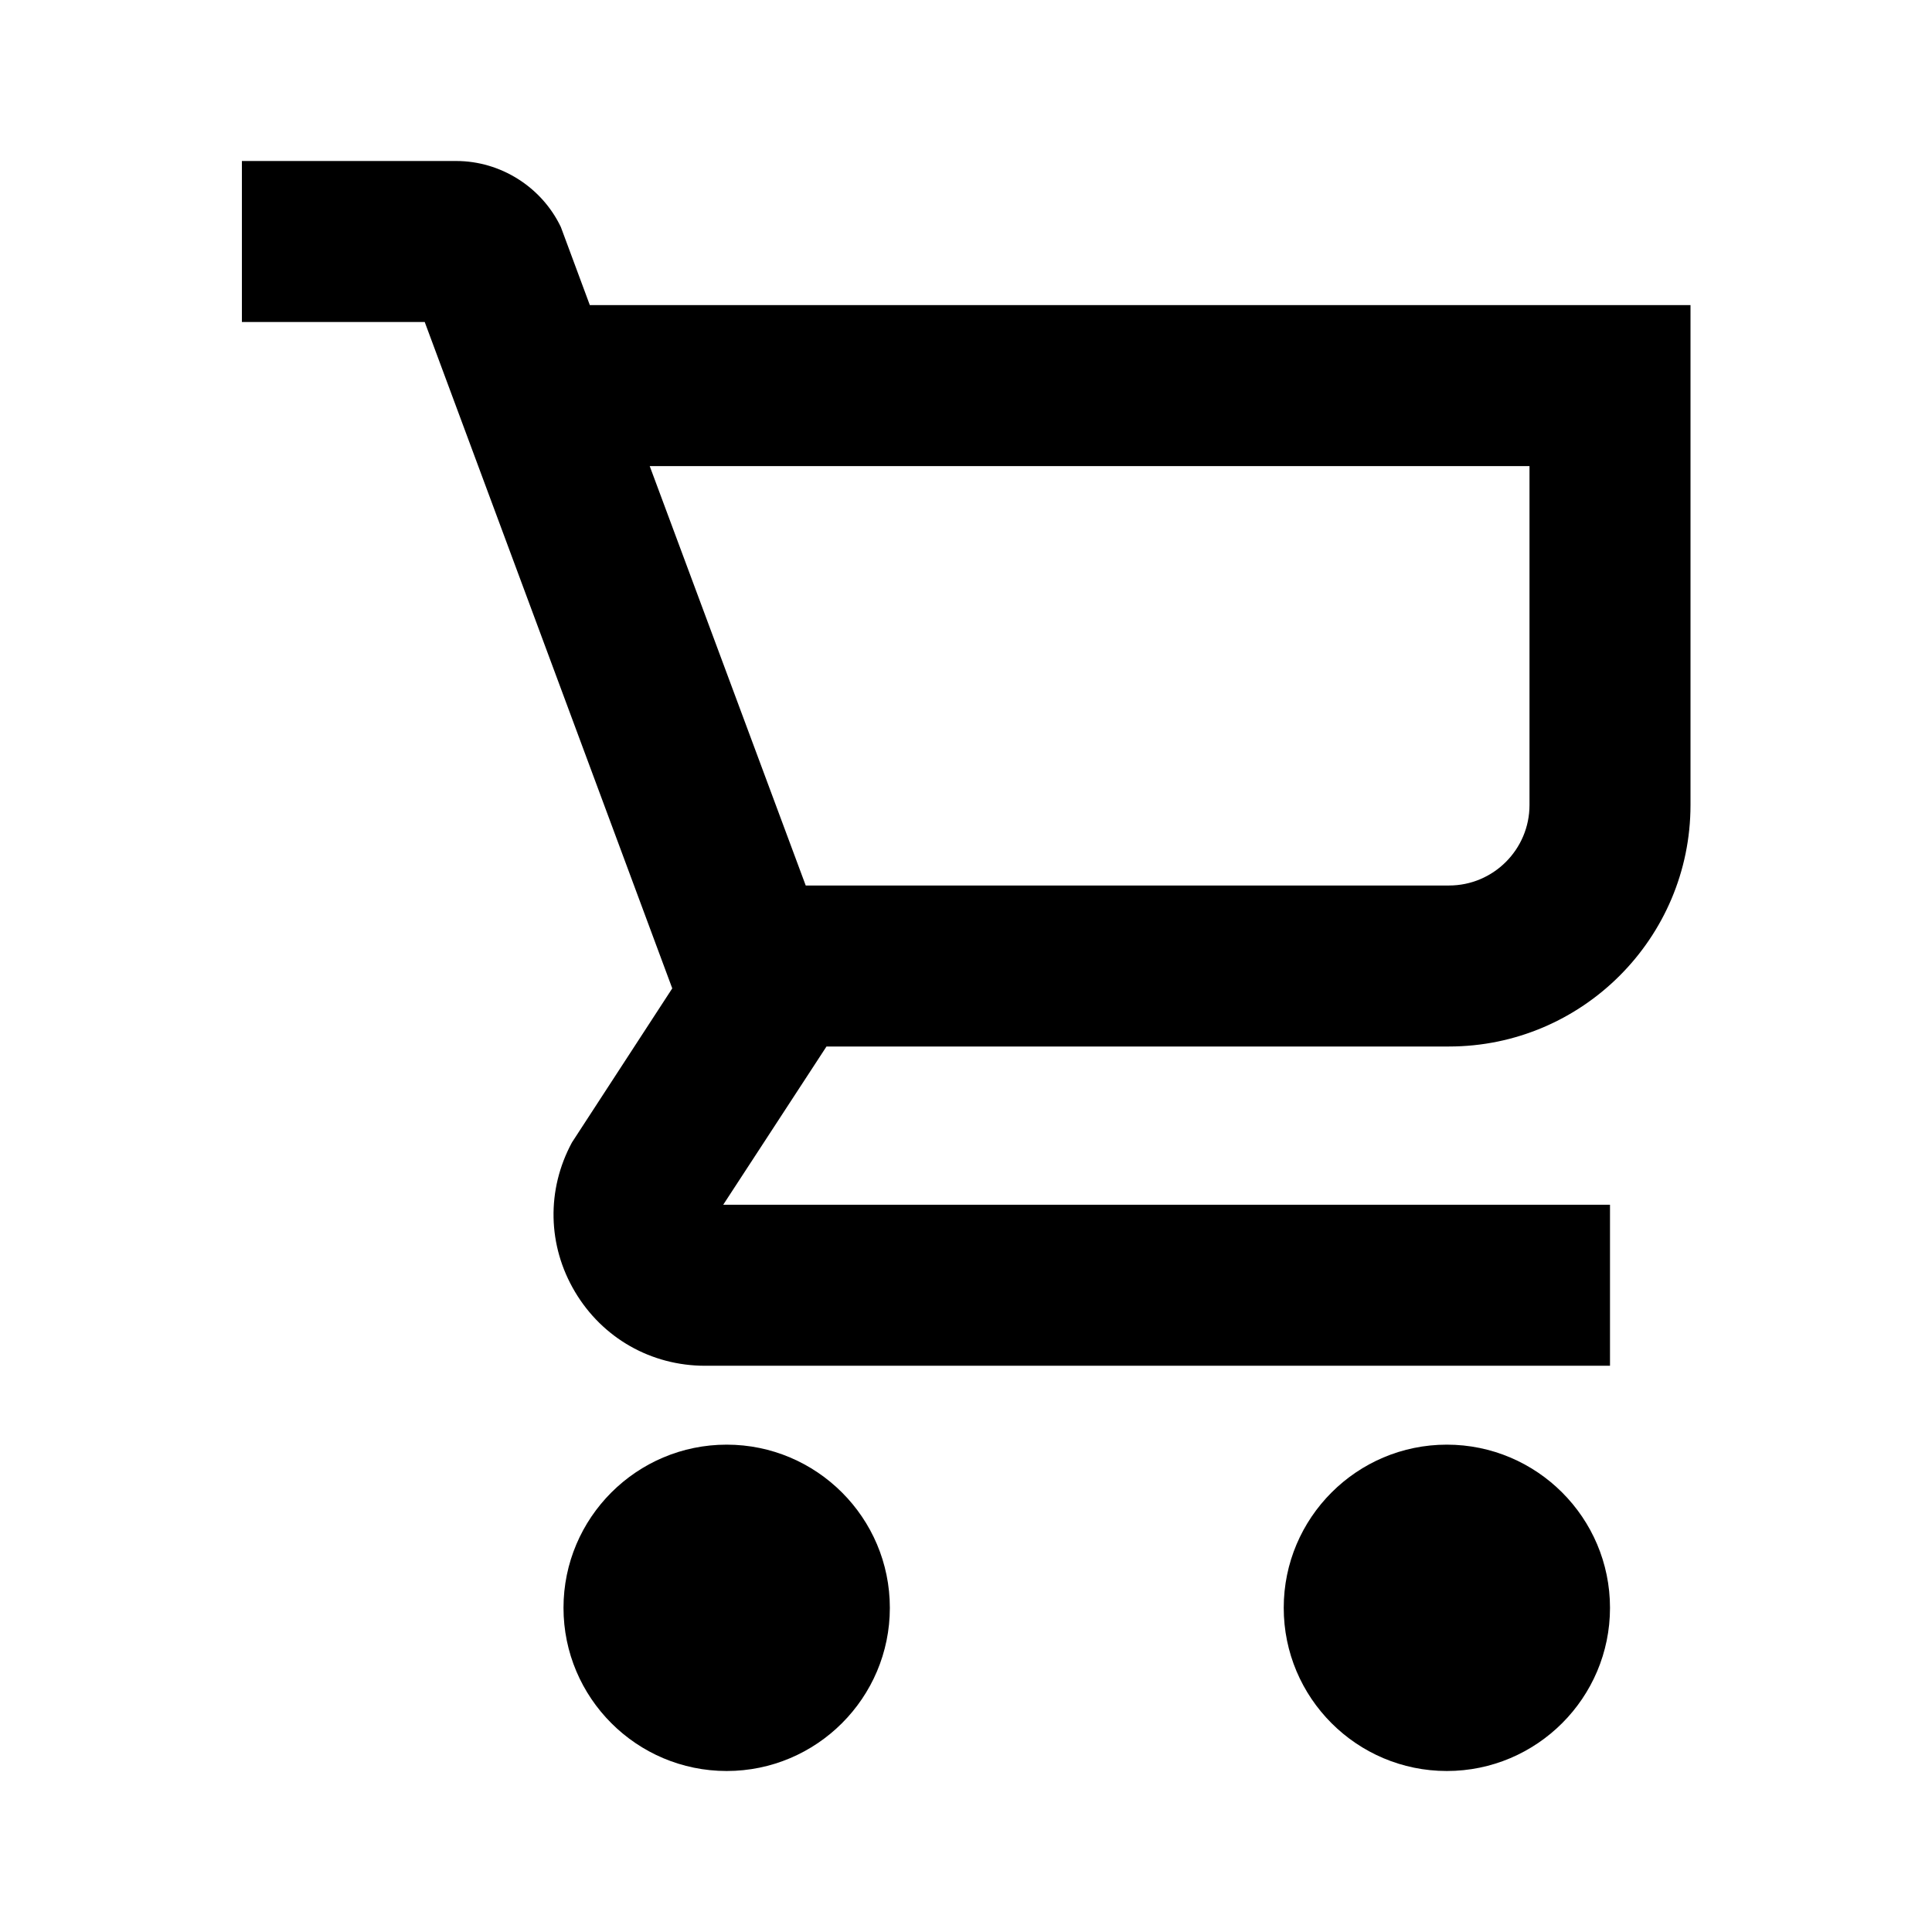<?xml version="1.0" encoding="utf-8"?>
<!-- Generator: Adobe Illustrator 22.0.1, SVG Export Plug-In . SVG Version: 6.00 Build 0)  -->
<svg version="1.1" id="Layer_1" xmlns="http://www.w3.org/2000/svg" xmlns:xlink="http://www.w3.org/1999/xlink" x="0px" y="0px"
	 width="24px" height="24px" viewBox="0 0 24 24" style="enable-background:new 0 0 24 24;" xml:space="preserve">
<style type="text/css">
	.st0{display:none;opacity:0;}
	.st1{display:inline;fill:#FFFFFF;}
</style>
<g class="st0">
	<rect class="st1" width="0.938" height="24"/>
	
		<rect x="11.531" y="11.531" transform="matrix(-1.836970e-16 1 -1 -1.836970e-16 35.531 11.531)" class="st1" width="0.938" height="24"/>
</g>
<g>
	<path d="M9.027,17.946C7.909,17.946,7,18.855,7,19.973C7,21.091,7.909,22,9.027,22
		s2.027-0.909,2.027-2.027C11.054,18.855,10.145,17.946,9.027,17.946z"/>
	<path d="M17.973,17.946c-1.117,0-2.026,0.909-2.026,2.026C15.946,21.091,16.855,22,17.973,22
		C19.091,22,20,21.091,20,19.973C20,18.855,19.091,17.946,17.973,17.946z"/>
	<path d="M7.327,3.79L6.967,2.82C6.729,2.322,6.218,2,5.667,2H3.005v2h2.271l3.075,8.278
		L7.105,14.192c-0.318,0.588-0.304,1.282,0.038,1.856
		c0.342,0.575,0.946,0.918,1.615,0.918H20v-2H8.984L10.267,13H18c1.654,0,3-1.346,3-3V3.79
		H7.327z M19,10c0,0.551-0.448,1-1,1h-7.991L8.071,5.79H19V10z"/>
</g>
</svg>
